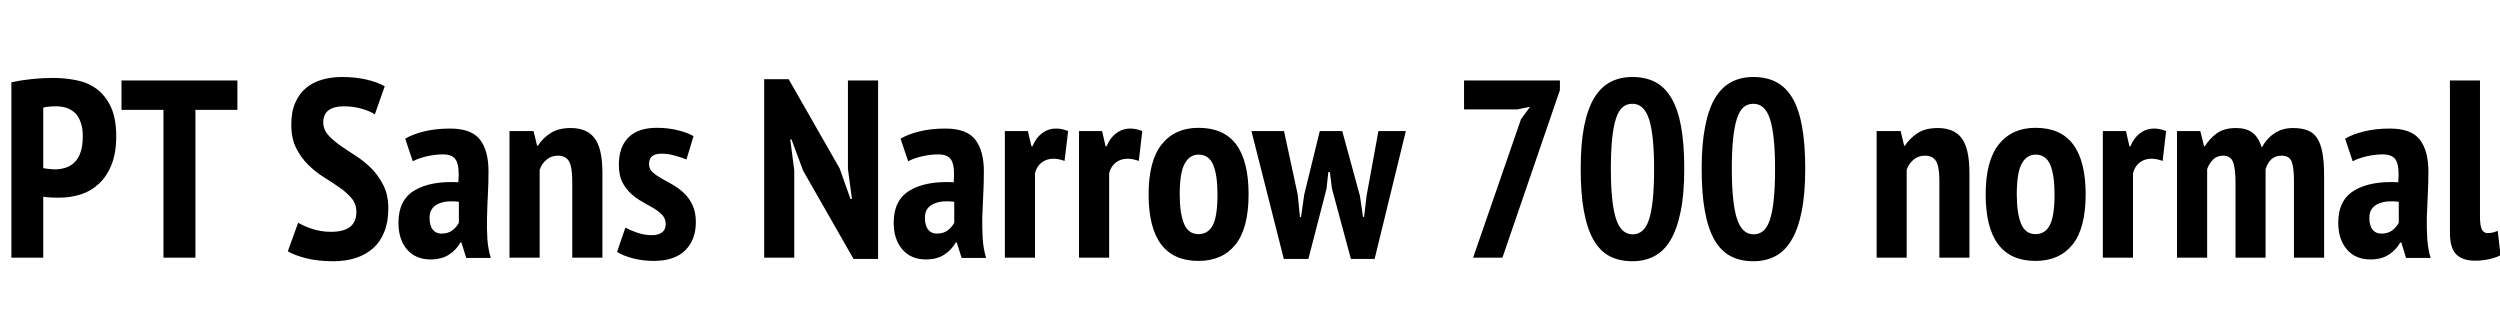 <svg xmlns="http://www.w3.org/2000/svg" xmlns:xlink="http://www.w3.org/1999/xlink" width="237.048" height="31.056"><path fill="black" d="M1.08 24.43L1.08 7.80Q1.94 7.61 2.98 7.50Q4.01 7.39 5.04 7.39L5.04 7.39Q6.14 7.39 7.21 7.60Q8.28 7.80 9.12 8.40Q9.96 9.00 10.49 10.09Q11.02 11.18 11.02 12.94L11.02 12.94Q11.02 14.52 10.57 15.62Q10.13 16.73 9.38 17.42Q8.64 18.12 7.67 18.43Q6.70 18.74 5.66 18.74L5.66 18.74Q5.57 18.74 5.35 18.74Q5.14 18.74 4.90 18.73Q4.66 18.72 4.43 18.70Q4.20 18.67 4.10 18.65L4.10 18.65L4.10 24.43L1.08 24.43ZM4.10 10.20L4.10 15.94Q4.25 15.98 4.64 16.02Q5.04 16.06 5.18 16.06L5.18 16.06Q5.71 16.06 6.19 15.91Q6.67 15.77 7.04 15.42Q7.42 15.07 7.63 14.46Q7.85 13.85 7.85 12.91L7.85 12.91Q7.85 12.12 7.64 11.57Q7.44 11.02 7.09 10.69Q6.74 10.37 6.29 10.22Q5.83 10.08 5.33 10.08L5.33 10.08Q4.58 10.08 4.10 10.20L4.10 10.20ZM22.51 7.63L22.51 10.42L18.53 10.42L18.53 24.43L15.50 24.43L15.50 10.42L11.52 10.42L11.52 7.63L22.51 7.63ZM33.79 20.11L33.79 20.11Q33.79 19.34 33.34 18.80Q32.88 18.26 32.20 17.78Q31.51 17.30 30.71 16.80Q29.90 16.30 29.22 15.62Q28.54 14.95 28.08 14.04Q27.62 13.13 27.62 11.81L27.62 11.81Q27.62 10.58 28.00 9.73Q28.37 8.88 29.02 8.34Q29.66 7.80 30.55 7.55Q31.44 7.30 32.45 7.30L32.45 7.30Q33.67 7.30 34.73 7.54Q35.78 7.78 36.48 8.18L36.48 8.18L35.54 10.85Q35.14 10.56 34.33 10.32Q33.53 10.08 32.59 10.08L32.59 10.08Q31.66 10.08 31.15 10.46Q30.65 10.85 30.65 11.59L30.65 11.59Q30.65 12.26 31.10 12.78Q31.56 13.30 32.24 13.78Q32.93 14.26 33.73 14.77Q34.54 15.29 35.22 15.97Q35.90 16.66 36.36 17.58Q36.82 18.50 36.82 19.78L36.82 19.78Q36.82 21.05 36.44 21.98Q36.07 22.92 35.39 23.53Q34.70 24.14 33.74 24.46Q32.78 24.77 31.61 24.77L31.61 24.77Q30.12 24.77 29.00 24.48Q27.89 24.19 27.29 23.83L27.29 23.83L28.27 21.12Q28.75 21.41 29.59 21.70Q30.43 21.98 31.39 21.98L31.39 21.98Q33.79 21.98 33.79 20.11ZM39.14 15.29L38.42 13.15Q39.14 12.72 40.22 12.46Q41.30 12.19 42.67 12.19L42.67 12.19Q44.71 12.19 45.52 13.25Q46.32 14.30 46.32 16.25L46.32 16.25Q46.32 17.38 46.26 18.47Q46.20 19.56 46.18 20.60Q46.15 21.65 46.21 22.62Q46.27 23.59 46.54 24.46L46.54 24.46L44.21 24.46L43.75 22.99L43.66 22.99Q43.27 23.69 42.58 24.14Q41.88 24.60 40.82 24.60L40.82 24.60Q39.41 24.60 38.59 23.65Q37.78 22.70 37.78 21.12L37.78 21.12Q37.78 18.96 39.31 18.05Q40.85 17.14 43.46 17.28L43.46 17.28Q43.58 15.89 43.28 15.26Q42.98 14.64 42 14.64L42 14.64Q41.28 14.64 40.51 14.81Q39.74 14.98 39.14 15.29L39.14 15.29ZM41.86 22.15L41.86 22.15Q42.50 22.15 42.91 21.83Q43.32 21.50 43.51 21.12L43.51 21.12L43.51 19.13Q42.96 19.06 42.46 19.10Q41.95 19.15 41.57 19.32Q41.18 19.49 40.96 19.81Q40.73 20.14 40.73 20.64L40.73 20.64Q40.73 21.38 41.03 21.77Q41.33 22.15 41.86 22.15ZM57.12 24.43L54.26 24.43L54.26 17.14Q54.26 15.82 53.95 15.29Q53.64 14.76 52.90 14.76L52.90 14.76Q52.27 14.76 51.82 15.14Q51.36 15.53 51.17 16.10L51.17 16.10L51.17 24.43L48.31 24.43L48.31 12.43L50.59 12.43L50.93 13.82L51 13.82Q51.43 13.13 52.18 12.64Q52.92 12.14 54.12 12.14L54.12 12.14Q54.84 12.14 55.40 12.36Q55.97 12.58 56.35 13.07Q56.74 13.56 56.93 14.39Q57.12 15.22 57.12 16.44L57.12 16.44L57.12 24.43ZM63.12 21.24L63.12 21.24Q63.12 20.74 62.80 20.39Q62.47 20.04 61.97 19.74Q61.46 19.44 60.90 19.13Q60.34 18.82 59.83 18.36Q59.33 17.90 59.00 17.26Q58.68 16.61 58.68 15.62L58.68 15.62Q58.68 13.94 59.59 13.03Q60.50 12.12 62.28 12.12L62.28 12.12Q63.34 12.12 64.27 12.35Q65.21 12.58 65.76 12.91L65.76 12.91L65.09 15.12Q64.63 14.93 63.98 14.75Q63.34 14.57 62.71 14.57L62.71 14.57Q61.54 14.57 61.54 15.55L61.54 15.55Q61.54 16.01 61.86 16.31Q62.18 16.61 62.69 16.90Q63.19 17.18 63.76 17.50Q64.32 17.81 64.82 18.28Q65.33 18.74 65.65 19.42Q65.98 20.09 65.98 21.07L65.98 21.07Q65.98 22.73 64.97 23.74Q63.96 24.74 61.97 24.74L61.97 24.74Q60.98 24.74 60.04 24.50Q59.09 24.26 58.51 23.88L58.51 23.88L59.30 21.58Q59.81 21.86 60.47 22.08Q61.13 22.30 61.85 22.30L61.85 22.30Q62.40 22.30 62.76 22.04Q63.12 21.79 63.12 21.24ZM80.93 24.55L76.15 16.18L75.05 13.22L74.93 13.22L75.31 16.13L75.31 24.43L72.46 24.43L72.46 7.51L74.78 7.51L79.61 15.96L80.64 18.86L80.78 18.86L80.40 16.01L80.40 7.63L83.26 7.63L83.26 24.55L80.93 24.55ZM86.11 15.29L85.39 13.15Q86.11 12.72 87.19 12.46Q88.27 12.19 89.64 12.19L89.64 12.19Q91.68 12.19 92.48 13.25Q93.29 14.30 93.29 16.25L93.29 16.25Q93.29 17.38 93.23 18.47Q93.17 19.56 93.14 20.60Q93.12 21.65 93.18 22.62Q93.24 23.59 93.50 24.46L93.50 24.46L91.18 24.46L90.72 22.99L90.62 22.99Q90.24 23.69 89.54 24.14Q88.85 24.60 87.79 24.60L87.79 24.60Q86.38 24.60 85.56 23.65Q84.74 22.70 84.74 21.12L84.74 21.12Q84.74 18.96 86.28 18.05Q87.82 17.14 90.43 17.28L90.43 17.28Q90.55 15.89 90.25 15.26Q89.95 14.64 88.97 14.64L88.97 14.64Q88.25 14.64 87.48 14.81Q86.71 14.98 86.11 15.29L86.11 15.29ZM88.82 22.15L88.82 22.15Q89.47 22.15 89.88 21.83Q90.29 21.50 90.48 21.12L90.48 21.12L90.48 19.13Q89.93 19.06 89.42 19.10Q88.92 19.15 88.54 19.32Q88.15 19.49 87.92 19.81Q87.70 20.14 87.70 20.64L87.70 20.64Q87.70 21.38 88.00 21.77Q88.30 22.15 88.82 22.15ZM101.28 12.43L100.94 15.26Q100.37 15.05 99.89 15.05L99.89 15.05Q99.24 15.05 98.77 15.41Q98.30 15.77 98.14 16.42L98.14 16.42L98.14 24.43L95.28 24.43L95.28 12.43L97.46 12.43L97.80 13.87L97.90 13.87Q98.21 13.08 98.80 12.64Q99.38 12.19 100.15 12.19L100.15 12.19Q100.73 12.19 101.28 12.43L101.28 12.43ZM108.31 12.43L107.98 15.26Q107.40 15.05 106.92 15.05L106.92 15.05Q106.27 15.05 105.80 15.41Q105.34 15.77 105.17 16.42L105.17 16.42L105.17 24.43L102.31 24.43L102.31 12.43L104.50 12.43L104.83 13.87L104.93 13.87Q105.24 13.08 105.83 12.64Q106.42 12.19 107.18 12.19L107.18 12.19Q107.76 12.19 108.31 12.43L108.31 12.43ZM108.91 18.43L108.91 18.43Q108.91 15.24 110.16 13.68Q111.41 12.12 113.64 12.12L113.64 12.12Q116.04 12.12 117.22 13.70Q118.39 15.29 118.39 18.43L118.39 18.43Q118.39 21.65 117.14 23.20Q115.90 24.74 113.64 24.74L113.64 24.74Q108.91 24.74 108.91 18.43ZM111.86 18.43L111.86 18.43Q111.86 20.23 112.27 21.22Q112.68 22.20 113.64 22.20L113.64 22.20Q114.55 22.20 115.00 21.35Q115.44 20.50 115.44 18.43L115.44 18.43Q115.44 16.58 115.03 15.62Q114.62 14.66 113.64 14.66L113.64 14.66Q112.80 14.66 112.33 15.52Q111.86 16.37 111.86 18.43ZM125.14 12.43L127.27 12.43L128.95 18.58L129.24 20.57L129.34 20.57L129.58 18.55L130.70 12.43L133.30 12.43L130.34 24.55L128.09 24.55L126.29 17.86L126.10 16.32L125.95 16.32L125.78 17.90L124.06 24.55L121.73 24.55L118.66 12.43L121.75 12.43L123.05 18.46L123.26 20.59L123.36 20.59L123.67 18.43L125.14 12.43ZM142.46 24.43L139.68 24.43L144.22 11.30L145.08 10.13L143.88 10.37L138.82 10.37L138.82 7.63L147.91 7.63L147.91 8.54L142.46 24.43ZM149.88 16.01L149.88 16.01Q149.88 13.66 150.20 12.00Q150.53 10.34 151.15 9.30Q151.78 8.26 152.69 7.78Q153.60 7.30 154.78 7.30L154.78 7.30Q156.02 7.30 156.95 7.78Q157.87 8.26 158.48 9.30Q159.10 10.34 159.40 12.00Q159.70 13.66 159.70 16.01L159.70 16.01Q159.70 18.38 159.36 20.05Q159.02 21.72 158.40 22.76Q157.78 23.81 156.86 24.29Q155.95 24.77 154.78 24.77L154.78 24.77Q153.53 24.77 152.60 24.28Q151.68 23.78 151.08 22.72Q150.48 21.65 150.18 19.99Q149.88 18.34 149.88 16.01ZM152.74 16.01L152.74 16.01Q152.74 19.22 153.22 20.72Q153.70 22.22 154.80 22.22L154.80 22.22Q155.33 22.22 155.72 21.89Q156.12 21.55 156.36 20.81Q156.60 20.06 156.72 18.89Q156.84 17.71 156.84 16.01L156.84 16.01Q156.84 12.82 156.37 11.33Q155.90 9.84 154.78 9.84L154.78 9.84Q154.22 9.84 153.84 10.18Q153.46 10.51 153.22 11.26Q152.98 12.00 152.86 13.18Q152.74 14.35 152.74 16.01ZM161.35 16.01L161.35 16.01Q161.35 13.66 161.68 12.00Q162.00 10.34 162.62 9.30Q163.25 8.26 164.16 7.78Q165.07 7.30 166.25 7.30L166.25 7.30Q167.50 7.30 168.42 7.78Q169.34 8.26 169.96 9.30Q170.57 10.34 170.87 12.00Q171.17 13.66 171.17 16.01L171.17 16.01Q171.17 18.38 170.83 20.05Q170.50 21.72 169.87 22.76Q169.25 23.81 168.34 24.29Q167.42 24.77 166.25 24.77L166.25 24.77Q165.00 24.77 164.08 24.28Q163.15 23.78 162.55 22.72Q161.95 21.65 161.65 19.99Q161.35 18.34 161.35 16.01ZM164.21 16.01L164.21 16.01Q164.21 19.22 164.69 20.72Q165.17 22.22 166.27 22.22L166.27 22.22Q166.80 22.22 167.20 21.89Q167.59 21.55 167.83 20.81Q168.07 20.06 168.19 18.89Q168.31 17.71 168.31 16.01L168.31 16.01Q168.31 12.82 167.84 11.33Q167.38 9.84 166.25 9.84L166.25 9.84Q165.70 9.84 165.31 10.18Q164.93 10.51 164.69 11.26Q164.45 12.00 164.33 13.18Q164.21 14.35 164.21 16.01ZM186.74 24.43L183.89 24.43L183.89 17.14Q183.89 15.82 183.58 15.29Q183.26 14.76 182.52 14.76L182.52 14.76Q181.90 14.76 181.44 15.14Q180.98 15.53 180.79 16.10L180.79 16.10L180.79 24.43L177.94 24.43L177.94 12.43L180.22 12.43L180.55 13.82L180.62 13.82Q181.06 13.13 181.80 12.64Q182.54 12.14 183.74 12.14L183.74 12.14Q184.46 12.14 185.03 12.36Q185.59 12.58 185.98 13.07Q186.36 13.56 186.55 14.39Q186.74 15.22 186.74 16.44L186.74 16.44L186.74 24.43ZM188.28 18.43L188.28 18.43Q188.28 15.24 189.53 13.68Q190.78 12.12 193.01 12.12L193.01 12.12Q195.41 12.12 196.58 13.70Q197.76 15.29 197.76 18.43L197.76 18.43Q197.76 21.65 196.51 23.20Q195.26 24.74 193.01 24.74L193.01 24.74Q188.28 24.74 188.28 18.43ZM191.23 18.43L191.23 18.43Q191.23 20.23 191.64 21.22Q192.05 22.20 193.01 22.20L193.01 22.20Q193.92 22.20 194.36 21.35Q194.81 20.50 194.81 18.43L194.81 18.43Q194.81 16.58 194.40 15.62Q193.99 14.66 193.01 14.66L193.01 14.66Q192.17 14.66 191.70 15.52Q191.23 16.37 191.23 18.43ZM205.39 12.43L205.06 15.26Q204.48 15.05 204.00 15.05L204.00 15.05Q203.35 15.05 202.88 15.41Q202.42 15.77 202.25 16.42L202.25 16.42L202.25 24.43L199.39 24.43L199.39 12.43L201.58 12.43L201.91 13.87L202.01 13.87Q202.32 13.08 202.91 12.64Q203.50 12.19 204.26 12.19L204.26 12.19Q204.84 12.19 205.39 12.43L205.39 12.43ZM214.82 24.43L211.97 24.43L211.97 17.45Q211.97 15.94 211.73 15.35Q211.49 14.76 210.79 14.76L210.79 14.76Q210.22 14.76 209.84 15.13Q209.47 15.50 209.28 16.03L209.28 16.03L209.28 24.43L206.42 24.43L206.42 12.43L208.63 12.43L208.99 13.87L209.06 13.87Q209.52 13.13 210.20 12.64Q210.89 12.14 212.02 12.14L212.02 12.14Q212.95 12.14 213.54 12.55Q214.13 12.96 214.46 13.99L214.46 13.99Q214.92 13.13 215.66 12.64Q216.41 12.14 217.42 12.14L217.42 12.14Q218.21 12.14 218.77 12.35Q219.34 12.55 219.68 13.06Q220.03 13.56 220.20 14.44Q220.37 15.31 220.37 16.66L220.37 16.66L220.37 24.43L217.51 24.43L217.51 17.14Q217.51 15.91 217.30 15.34Q217.08 14.76 216.34 14.76L216.34 14.76Q215.74 14.76 215.36 15.11Q214.99 15.46 214.82 16.06L214.82 16.06L214.82 24.43ZM223.08 15.29L222.36 13.15Q223.08 12.72 224.16 12.46Q225.24 12.19 226.61 12.19L226.61 12.19Q228.65 12.19 229.45 13.25Q230.26 14.30 230.26 16.25L230.26 16.25Q230.26 17.38 230.20 18.47Q230.14 19.56 230.11 20.60Q230.09 21.65 230.15 22.62Q230.21 23.59 230.47 24.46L230.47 24.46L228.14 24.46L227.69 22.99L227.59 22.99Q227.21 23.69 226.51 24.14Q225.82 24.60 224.76 24.60L224.76 24.60Q223.34 24.60 222.53 23.65Q221.71 22.70 221.71 21.12L221.71 21.12Q221.71 18.96 223.25 18.05Q224.78 17.14 227.40 17.28L227.40 17.28Q227.52 15.89 227.22 15.26Q226.92 14.64 225.94 14.64L225.94 14.64Q225.22 14.64 224.45 14.81Q223.68 14.98 223.08 15.29L223.08 15.29ZM225.79 22.15L225.79 22.15Q226.44 22.15 226.85 21.83Q227.26 21.50 227.45 21.12L227.45 21.12L227.45 19.13Q226.90 19.06 226.39 19.10Q225.89 19.15 225.50 19.32Q225.12 19.49 224.89 19.81Q224.66 20.14 224.66 20.64L224.66 20.64Q224.66 21.38 224.96 21.77Q225.26 22.15 225.79 22.15ZM235.15 7.63L235.15 20.54Q235.15 21.38 235.32 21.74Q235.49 22.10 235.87 22.10L235.87 22.10Q236.09 22.10 236.32 22.06Q236.54 22.01 236.83 21.89L236.83 21.89L237.10 24.19Q236.81 24.38 236.11 24.55Q235.42 24.72 234.70 24.72L234.70 24.72Q233.50 24.72 232.90 24.12Q232.30 23.52 232.30 22.08L232.30 22.08L232.30 7.63L235.15 7.63Z"/></svg>